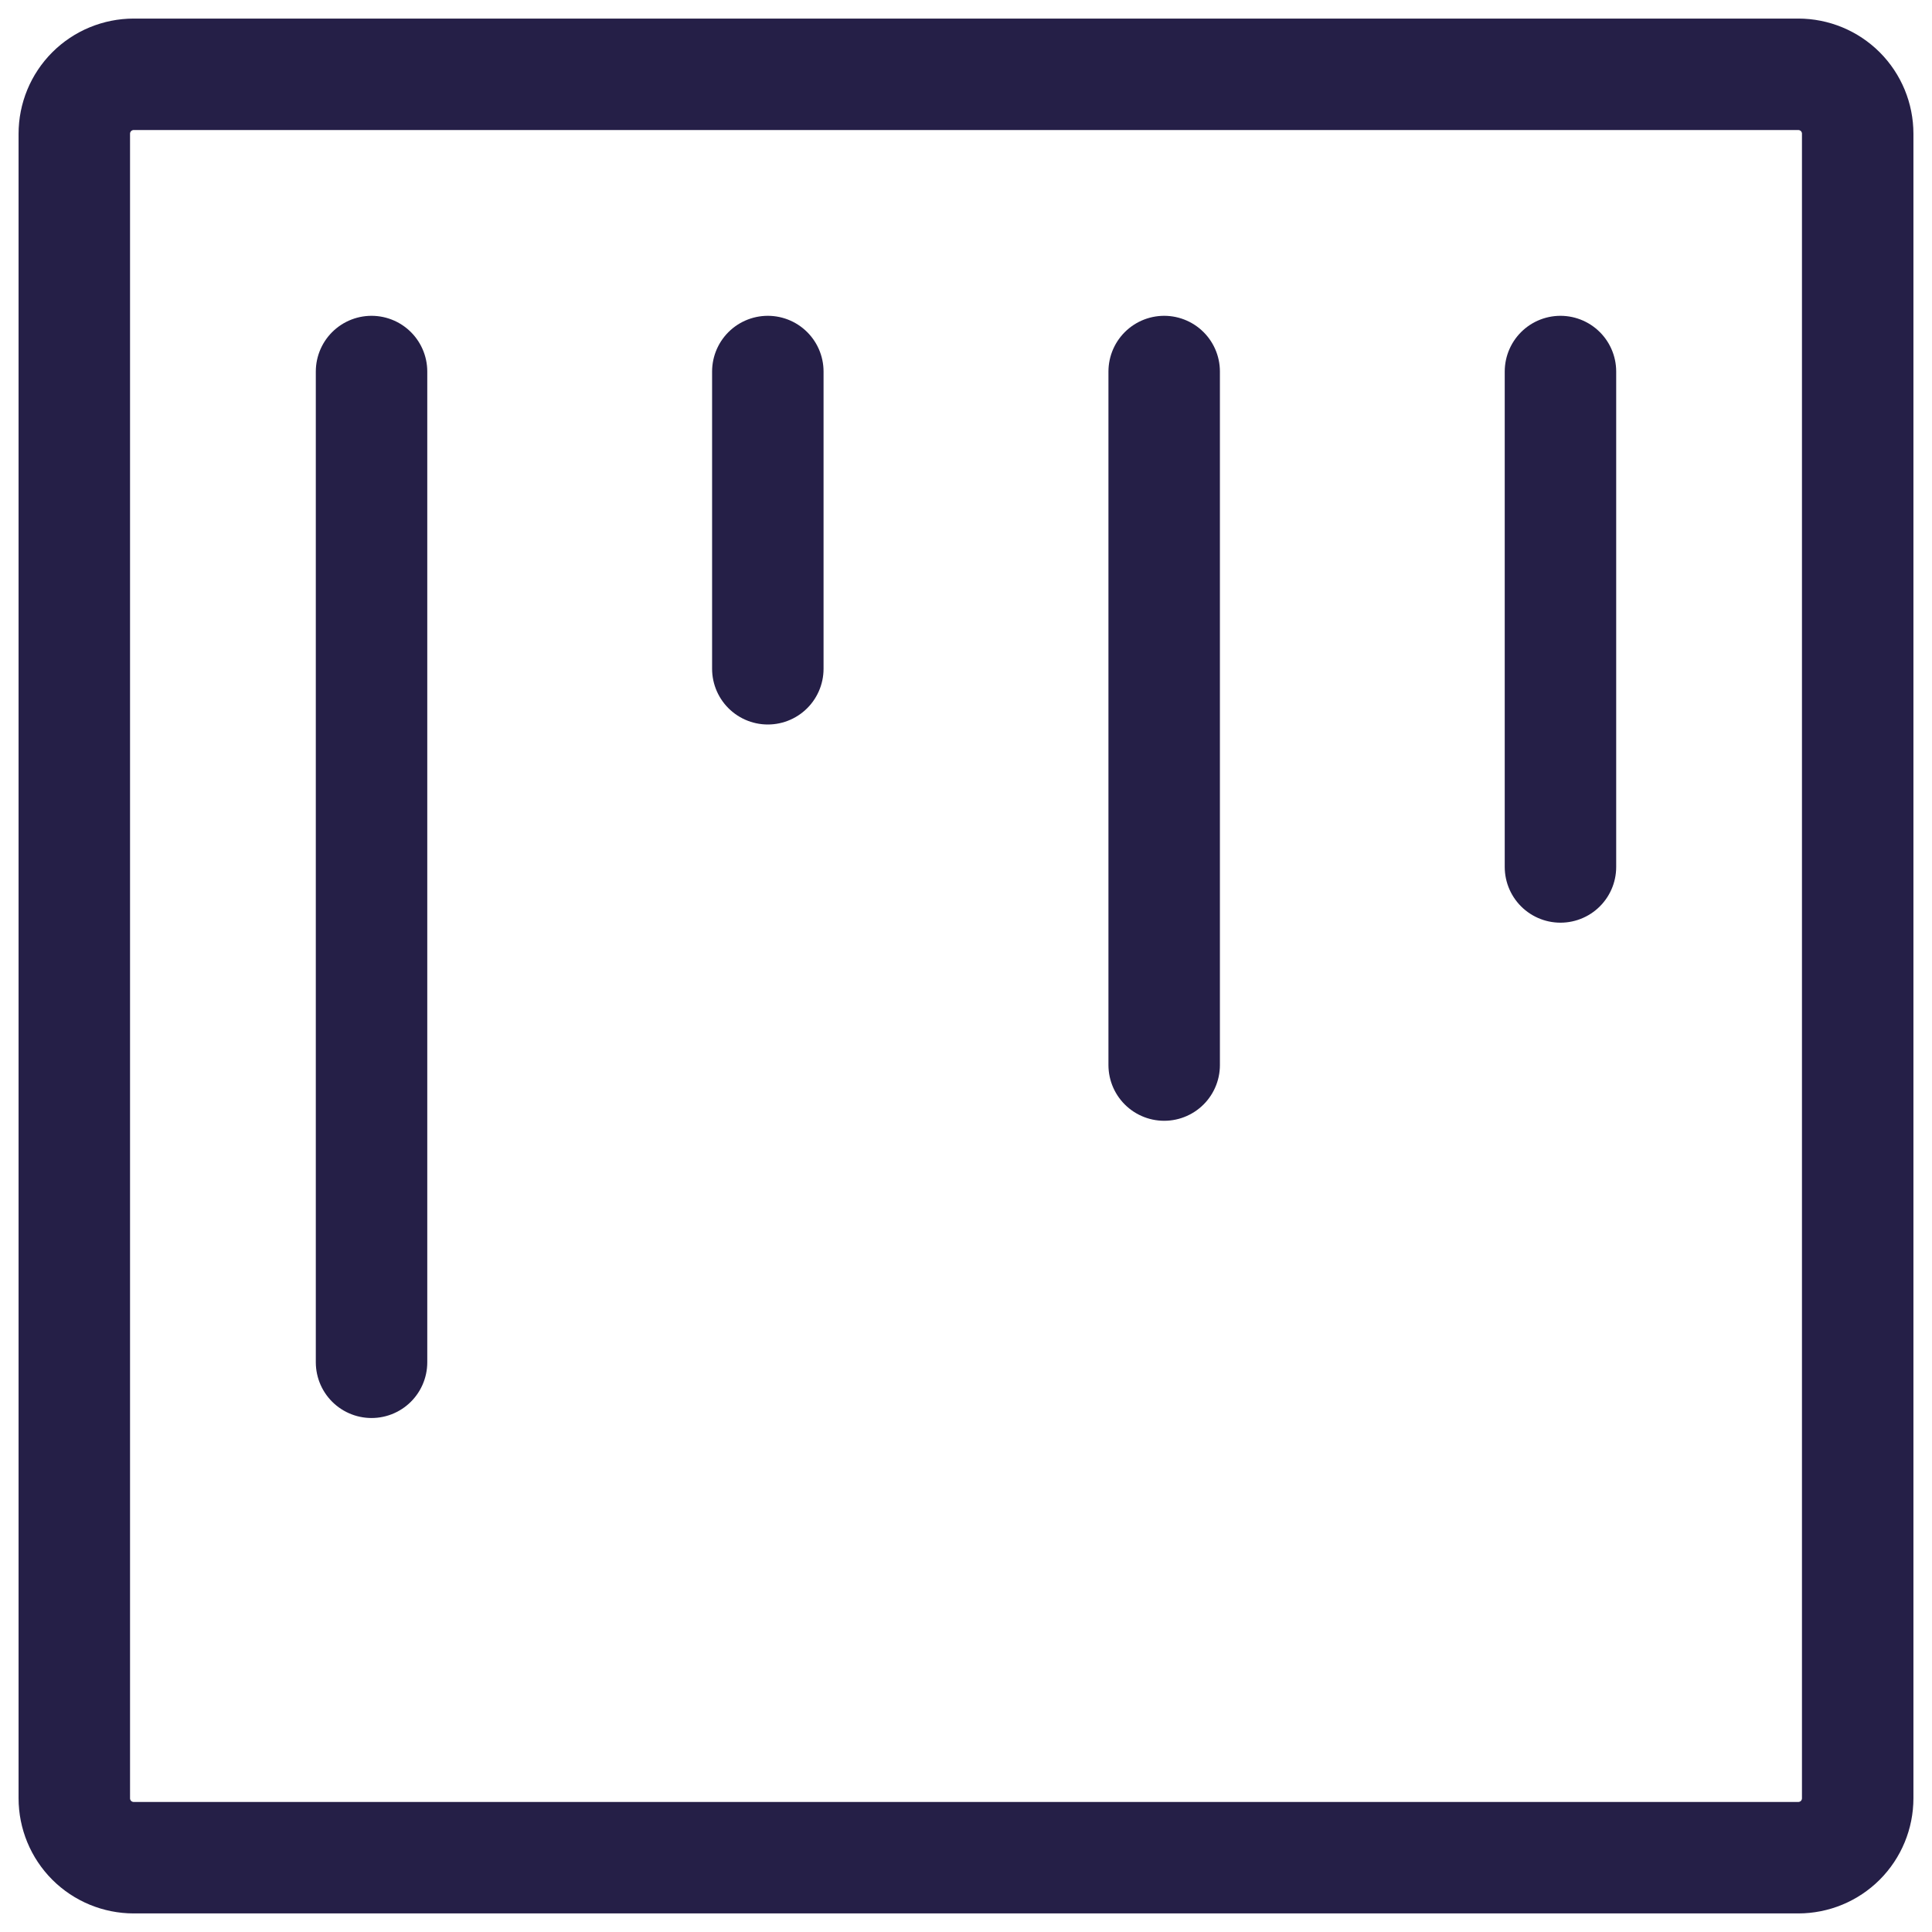 <svg width="26" height="26" viewBox="0 0 26 26" fill="none" xmlns="http://www.w3.org/2000/svg">
<path d="M1 1.8V24.2C1 24.412 1.084 24.616 1.234 24.766C1.384 24.916 1.588 25 1.8 25H24.2C24.412 25 24.616 24.916 24.766 24.766C24.916 24.616 25 24.412 25 24.2V1.8C25 1.588 24.916 1.384 24.766 1.234C24.616 1.084 24.412 1 24.2 1H1.8C1.588 1 1.384 1.084 1.234 1.234C1.084 1.384 1 1.588 1 1.8V1.8Z" stroke="#251F47" stroke-width="1.5" stroke-linecap="round" stroke-linejoin="round"/>
<path d="M5 5V18.333" stroke="#251F47" stroke-width="1.5" stroke-linecap="round" stroke-linejoin="round"/>
<path d="M10.333 5V9" stroke="#251F47" stroke-width="1.5" stroke-linecap="round" stroke-linejoin="round"/>
<path d="M15.667 5V14.333" stroke="#251F47" stroke-width="1.5" stroke-linecap="round" stroke-linejoin="round"/>
<path d="M21 5V11.667" stroke="#251F47" stroke-width="1.5" stroke-linecap="round" stroke-linejoin="round"/>
</svg>
